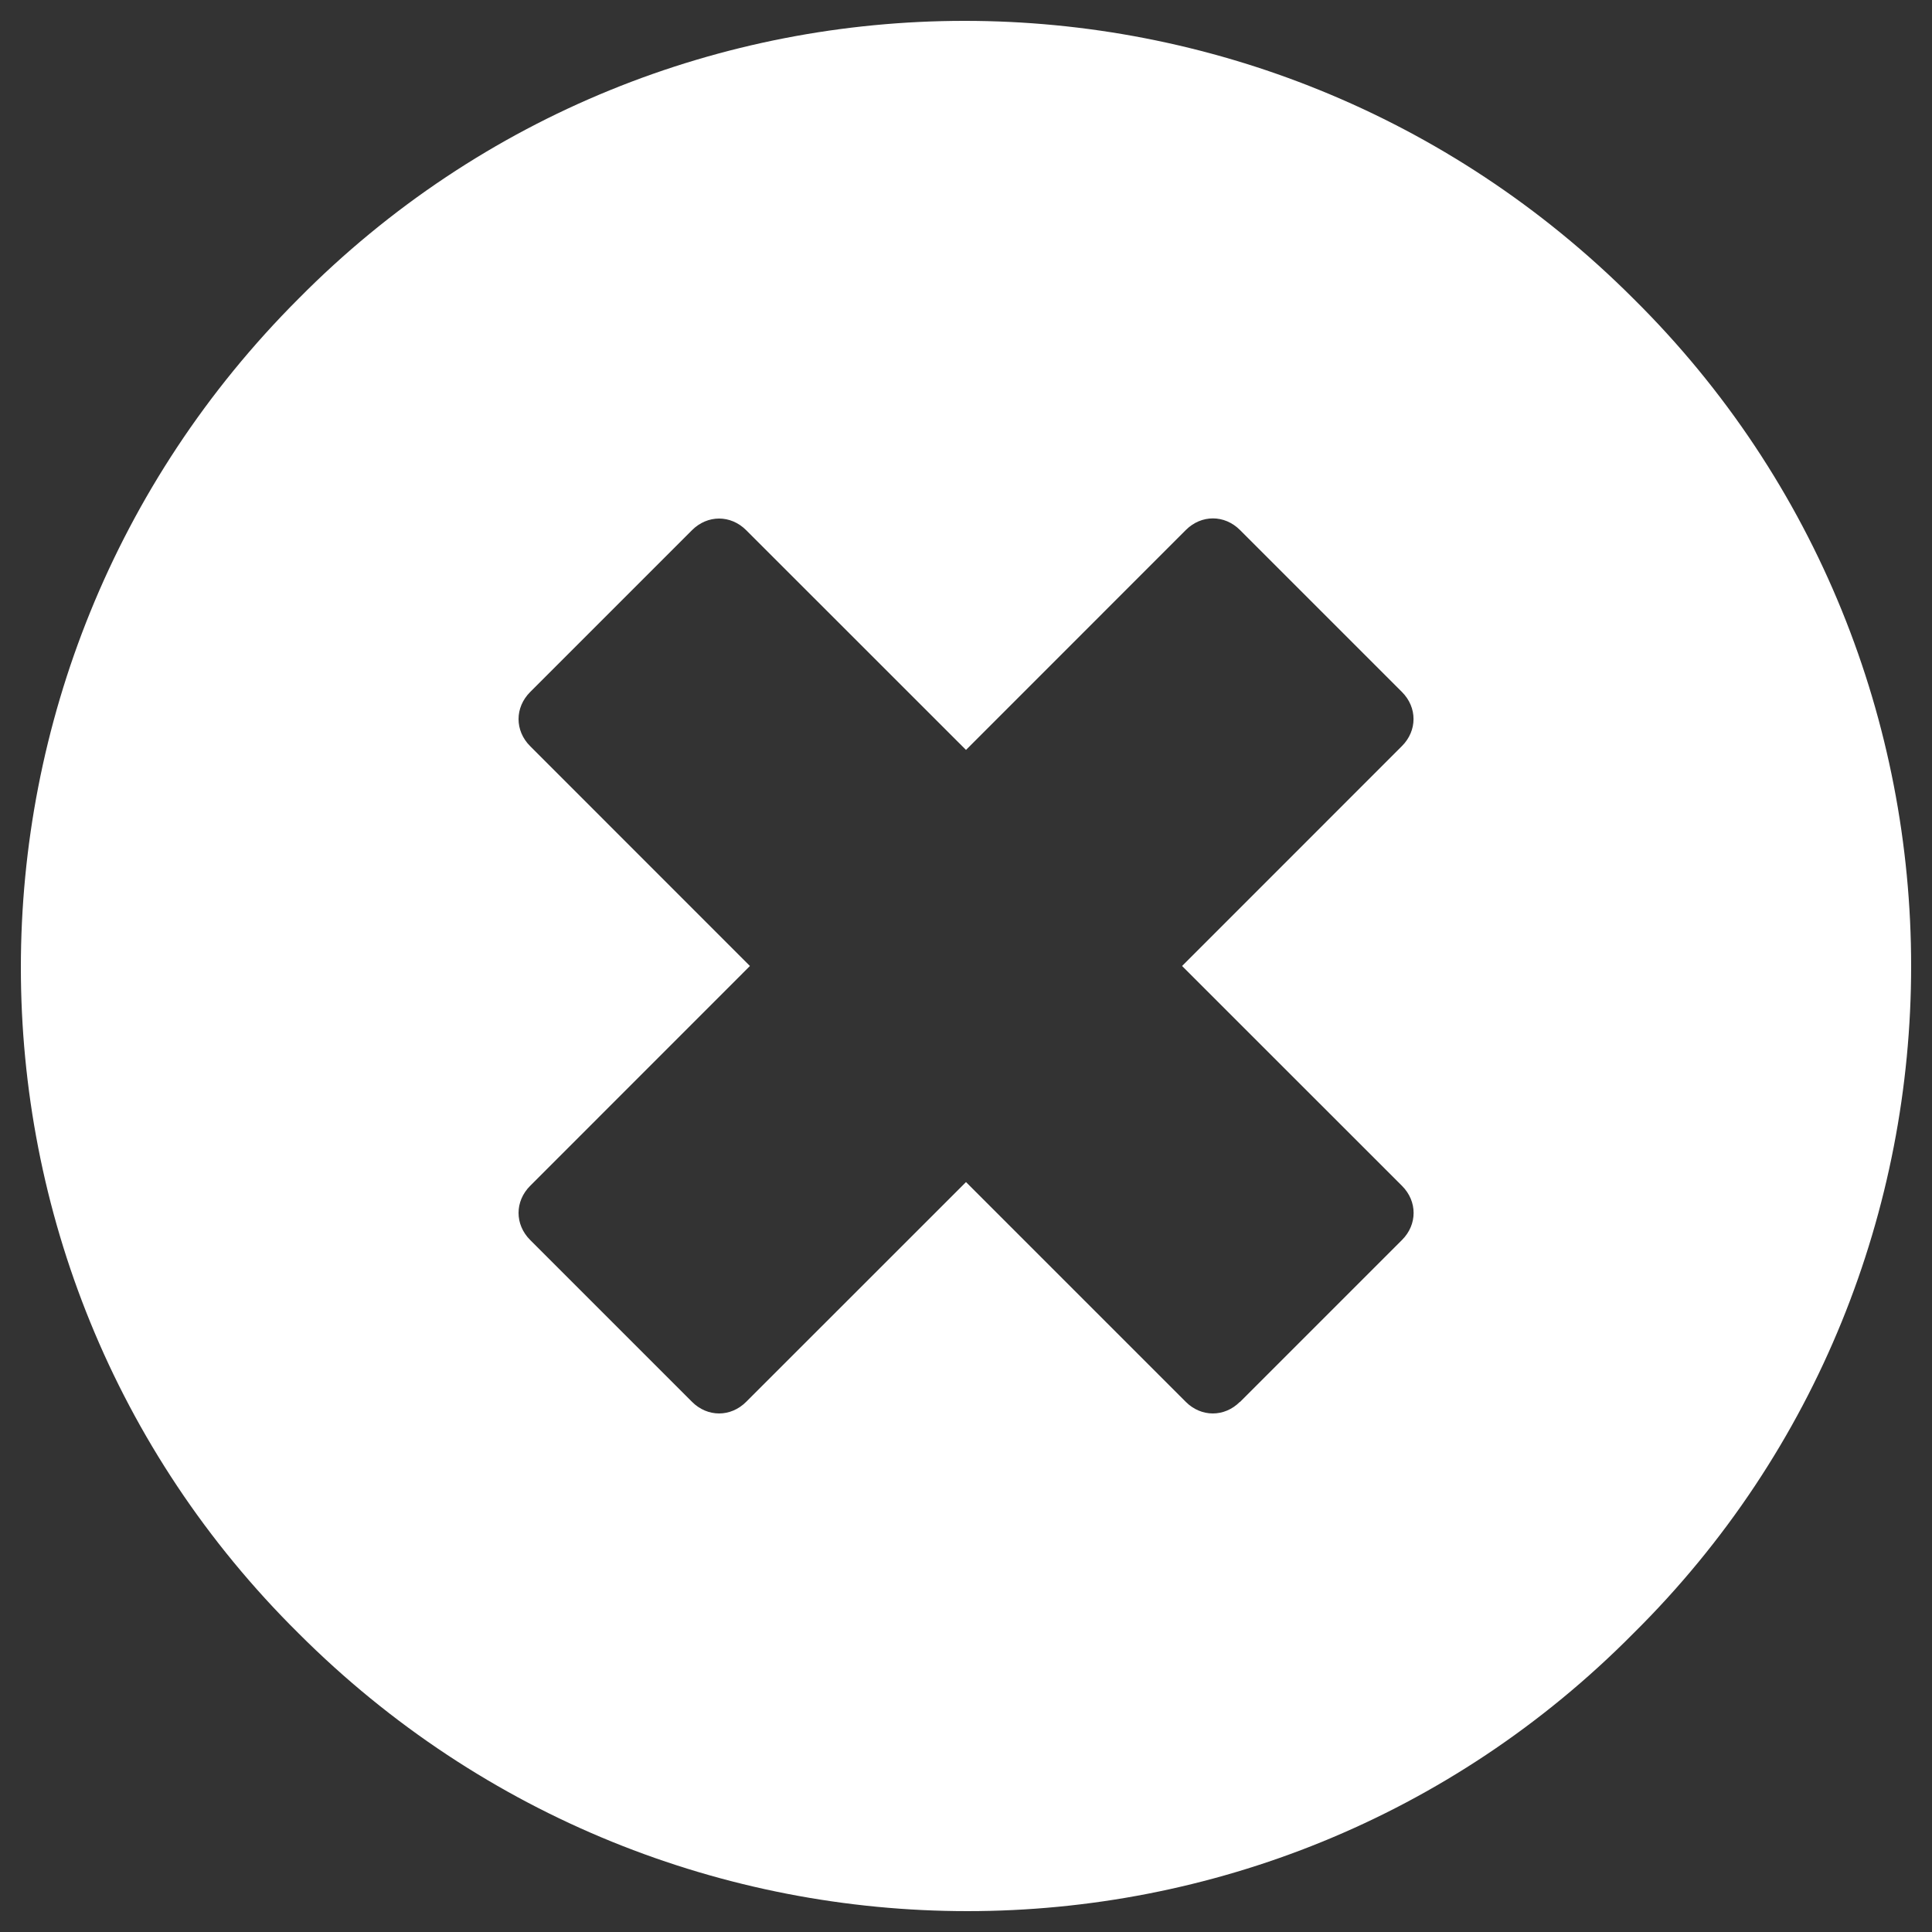<svg width="25" height="25" viewBox="0 0 25 25" xmlns="http://www.w3.org/2000/svg"><rect x="0" y="0" width="25" height="25" fill="#333333" stroke="none"/><title>circle_x5F_remove_1_</title><path d="M21.136 3.864c-4.792-4.792-12.53-4.792-17.272 0-4.792 4.792-4.792 12.53 0 17.272 4.792 4.792 12.53 4.792 17.272 0 4.792-4.742 4.792-12.53 0-17.272zM16.044 18.14c-.2.2-.5.2-.7 0L12.5 15.296 9.655 18.14c-.2.2-.5.2-.7 0L6.86 16.045c-.2-.2-.2-.5 0-.7L9.704 12.5 6.86 9.655c-.2-.2-.2-.5 0-.7L8.955 6.86c.2-.2.5-.2.7 0L12.5 9.704l2.845-2.846c.2-.2.5-.2.7 0l2.096 2.096c.2.2.2.5 0 .7L15.296 12.5l2.846 2.845c.2.2.2.5 0 .7l-2.096 2.096z" fill="#FFF" fill-rule="evenodd"/></svg>